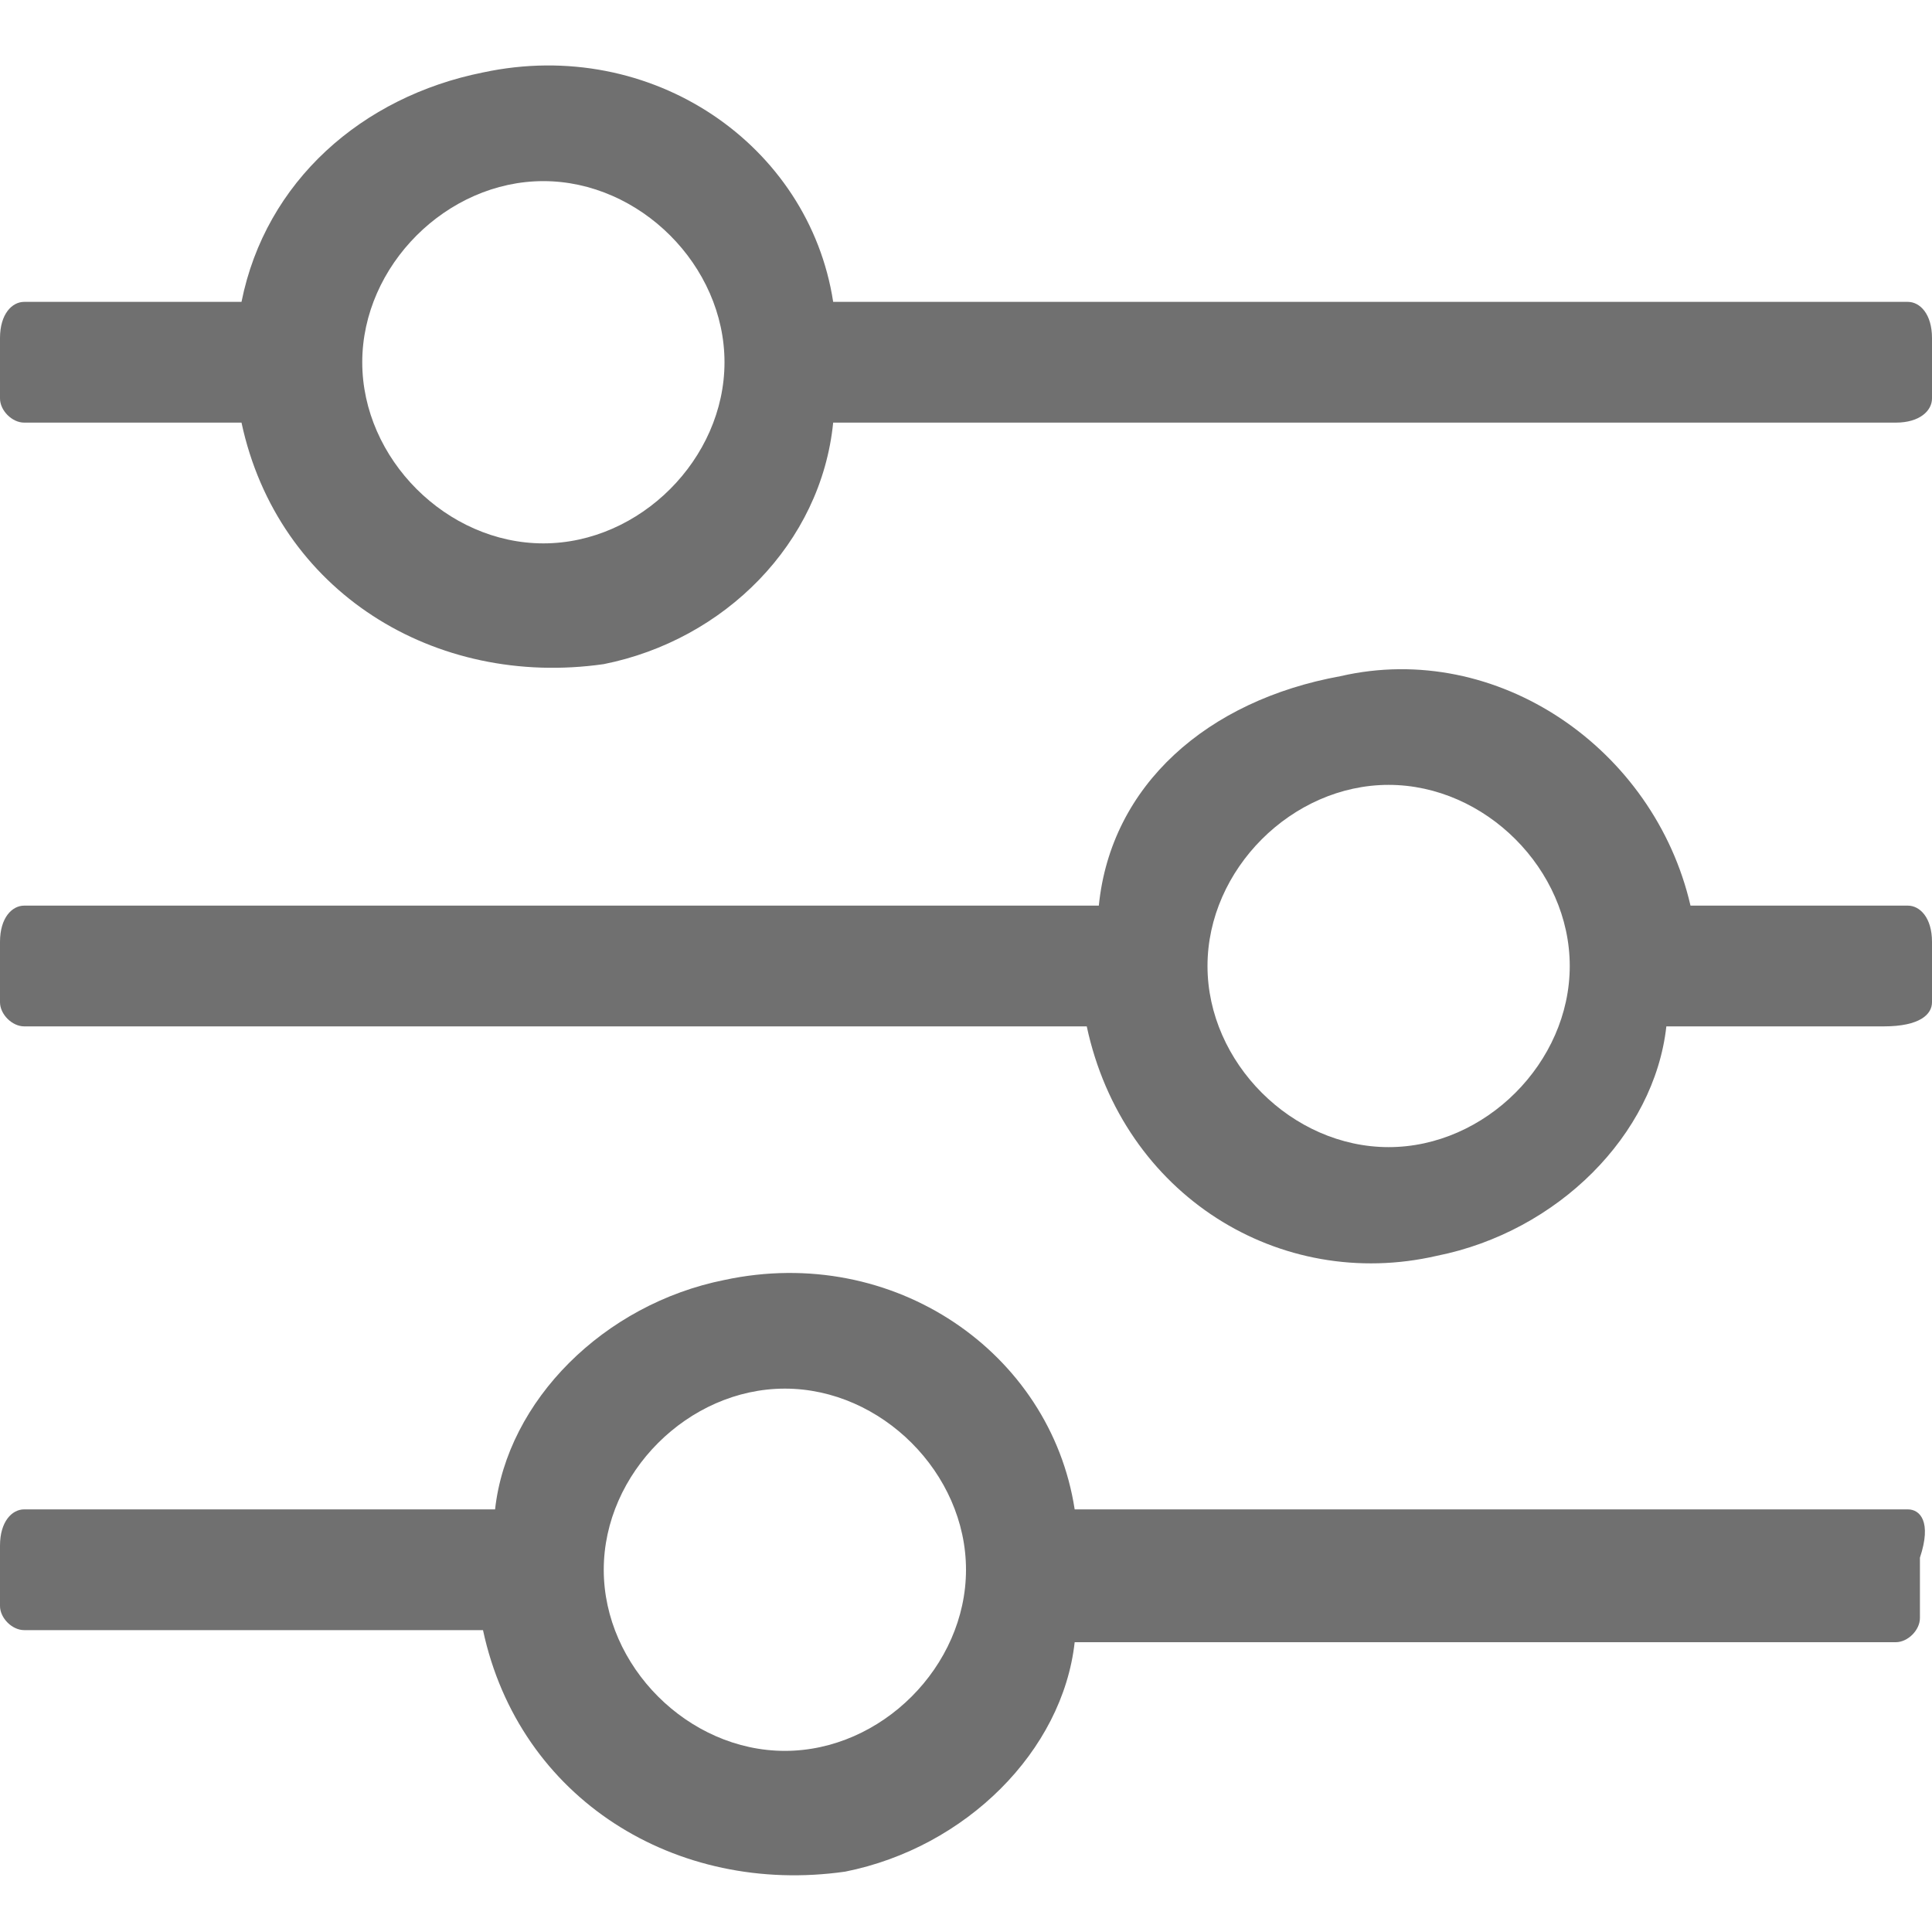 <svg xmlns:xlink="http://www.w3.org/1999/xlink" xmlns="http://www.w3.org/2000/svg" viewBox="0 0 16 15" class="Explore-buttonIcon-Z7y Explore-filterButtonIcon-ayg Explore-openFilterIcon-XQ2" width="18"  height="18" ><path d="M15.8,2H6.9C6.7,0.7,5.4-0.2,4,0.1C3,0.3,2.2,1,2,2H0.2C0.1,2,0,2.1,0,2.3v0.5
    C0,2.9,0.1,3,0.2,3H2C2.3,4.4,3.6,5.2,5,5c1-0.2,1.8-1,1.9-2h8.8C15.9,3,16,2.9,16,2.8V2.3C16,2.1,15.9,2,15.8,2z M4.5,4
    C3.7,4,3,3.3,3,2.5S3.7,1,4.5,1S6,1.7,6,2.5S5.3,4,4.5,4z" fill="#707070"></path><path d="M15.8,12H8.9C8.7,10.7,7.4,9.8,6,10.1c-1,0.2-1.8,1-1.9,1.9H0.2C0.1,12,0,12.1,0,12.3v0.5
    C0,12.9,0.1,13,0.2,13h3.8C4.3,14.4,5.6,15.2,7,15c1-0.2,1.8-1,1.9-1.9h6.8c0.1,0,0.2-0.1,0.2-0.2v-0.5C16,12.1,15.9,12,15.8,12z
    M6.5,14C5.7,14,5,13.3,5,12.5S5.7,11,6.5,11S8,11.7,8,12.5S7.3,14,6.5,14z" fill="#707070"></path><path d="M0,7.3v0.5C0,7.9,0.1,8,0.2,8h8.8c0.3,1.4,1.6,2.2,2.9,1.9c1-0.2,1.8-1,1.9-1.9h1.8
    C15.9,8,16,7.9,16,7.8V7.3C16,7.1,15.9,7,15.8,7h-1.8c-0.3-1.3-1.6-2.2-2.9-1.9C10,5.3,9.2,6,9.1,7H0.2C0.1,7,0,7.1,0,7.3z
    M10,7.5 C10,6.7,10.7,6,11.5,6S13,6.7,13,7.5S12.3,9,11.5,9S10,8.3,10,7.5z" fill="#707070"></path></svg>